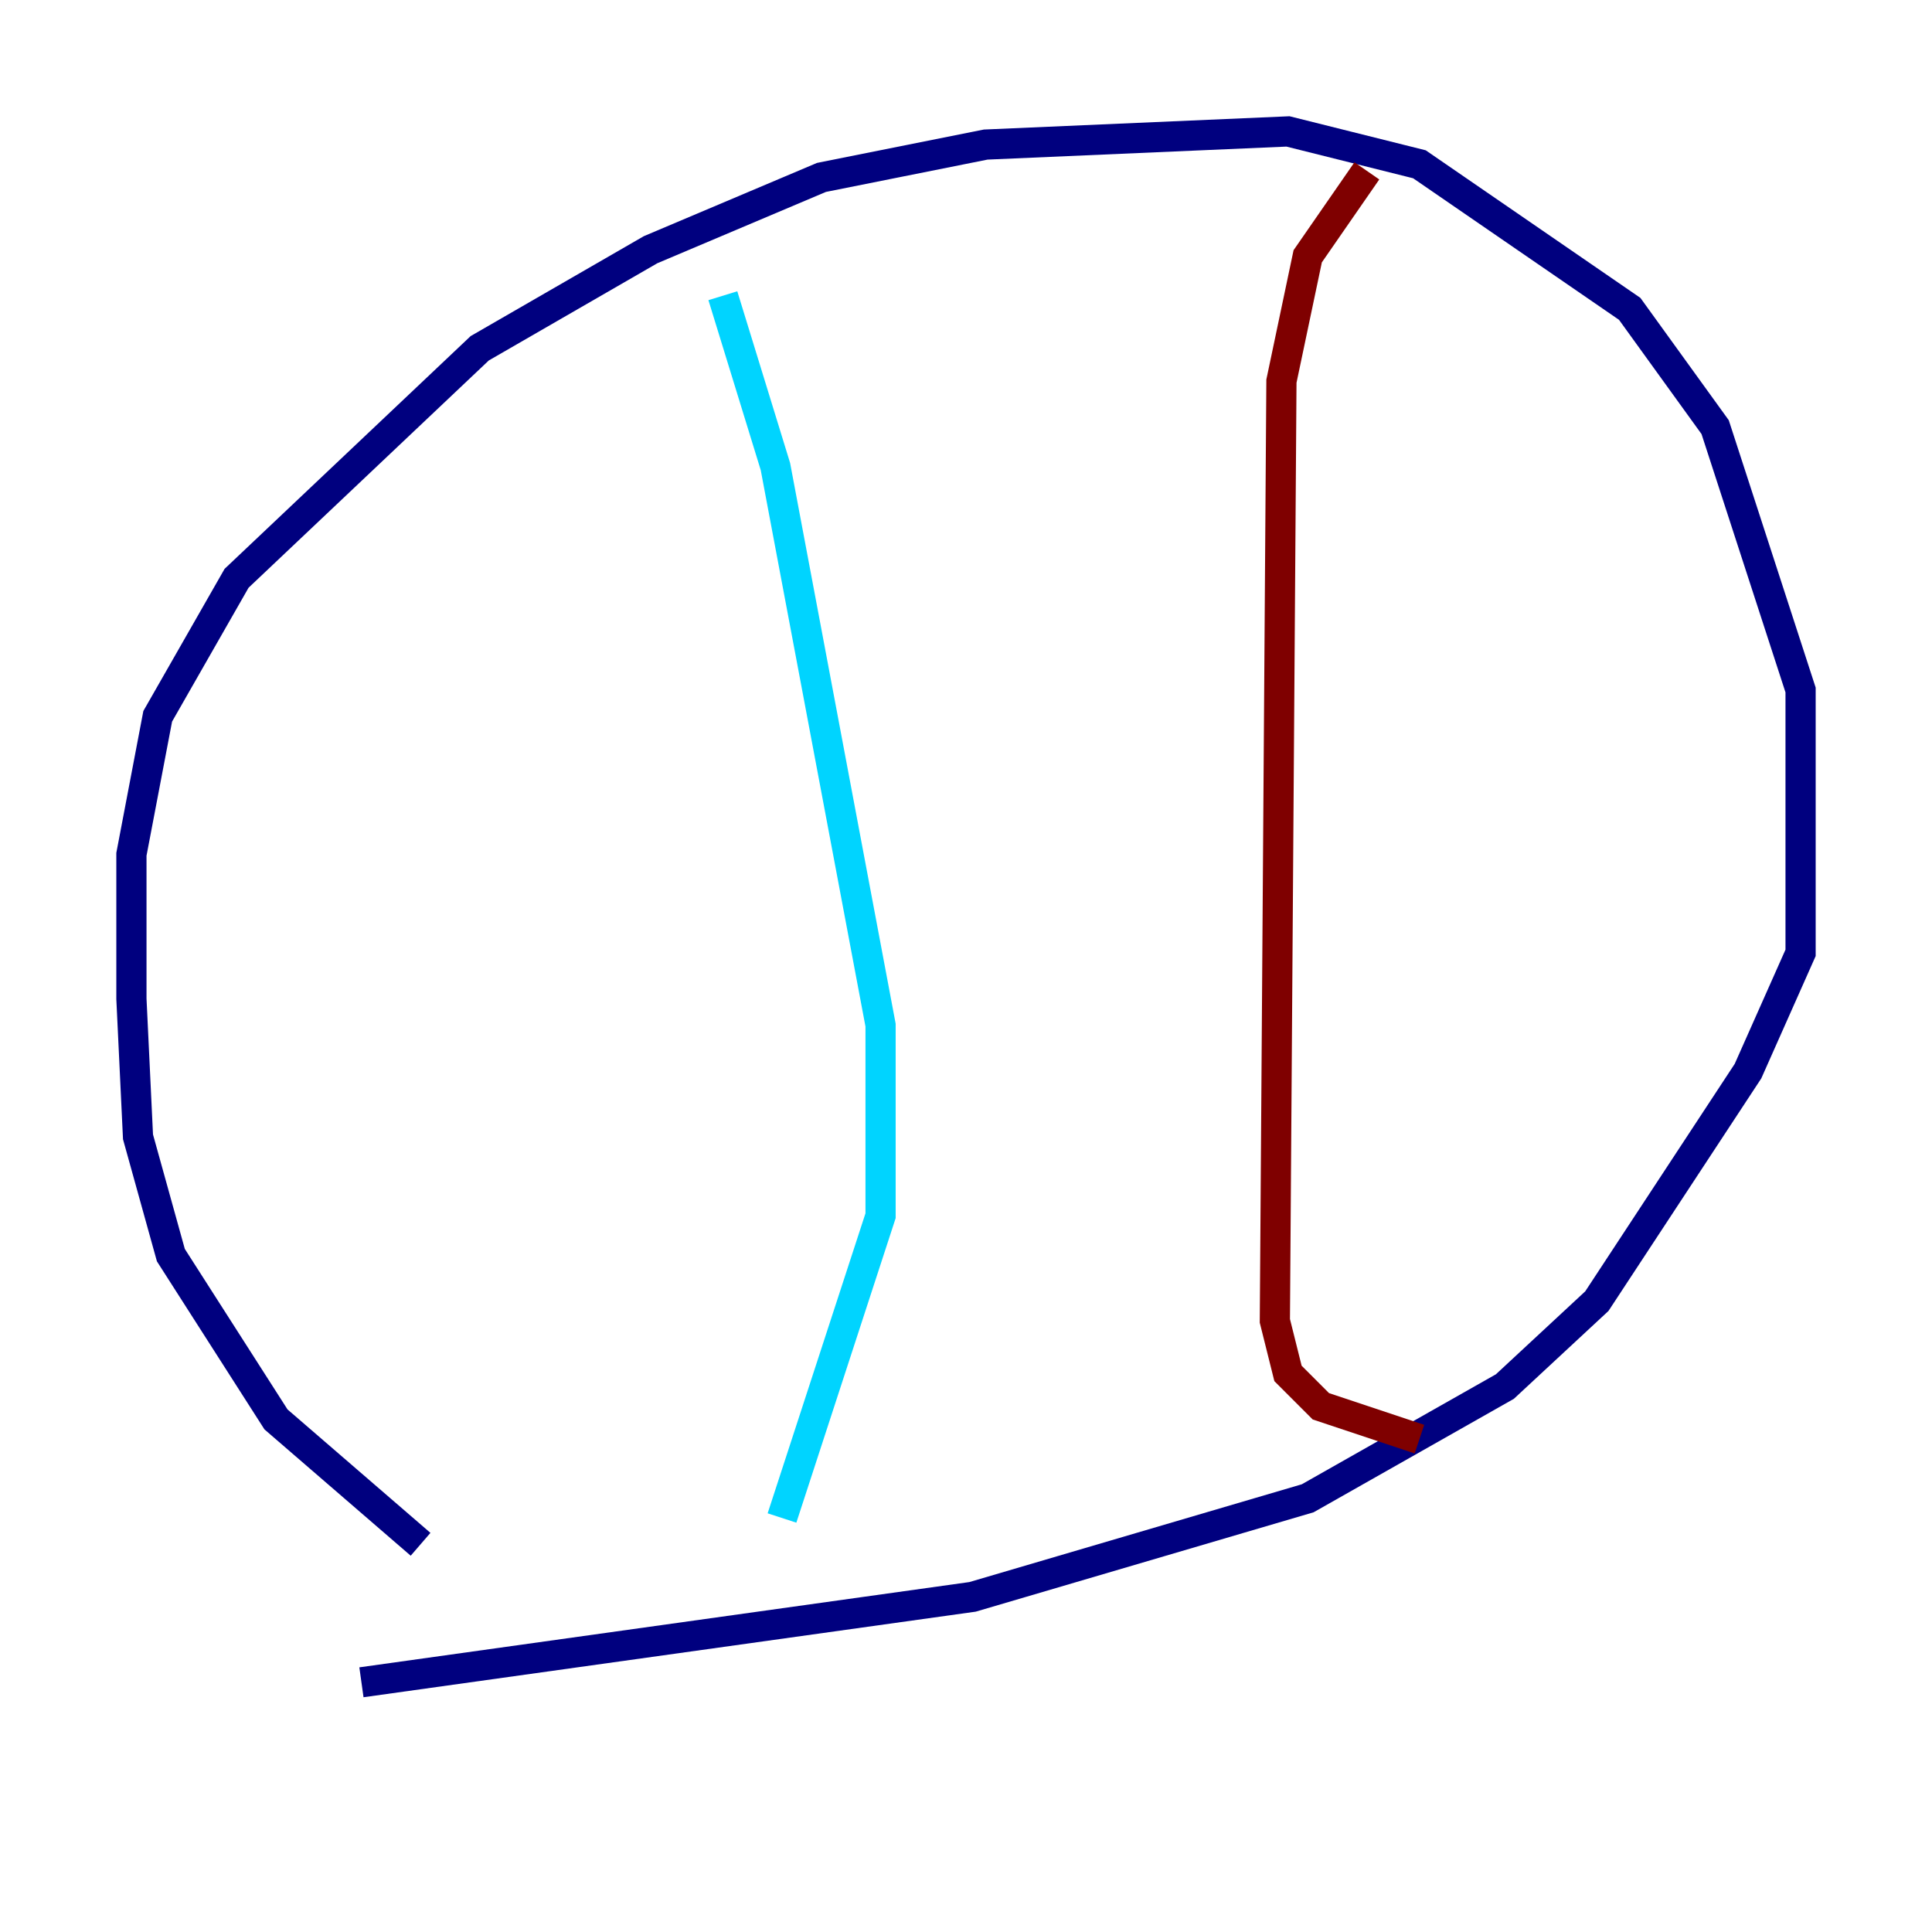 <?xml version="1.0" encoding="utf-8" ?>
<svg baseProfile="tiny" height="128" version="1.2" viewBox="0,0,128,128" width="128" xmlns="http://www.w3.org/2000/svg" xmlns:ev="http://www.w3.org/2001/xml-events" xmlns:xlink="http://www.w3.org/1999/xlink"><defs /><polyline fill="none" points="27.864,102.313 18.286,94.041 11.32,83.156 9.143,75.32 8.707,66.177 8.707,56.599 10.449,47.456 15.674,38.313 31.782,23.075 43.102,16.544 54.422,11.755 65.306,9.578 85.333,8.707 94.041,10.884 107.973,20.463 113.633,28.299 119.293,45.714 119.293,63.129 115.809,70.966 105.796,86.204 99.701,91.864 86.639,99.265 64.435,105.796 23.946,111.456" stroke="#00007f" stroke-width="2" /><polyline fill="none" points="47.891,19.592 51.374,30.912 58.34,67.918 58.34,80.544 51.809,100.571" stroke="#00d4ff" stroke-width="2" /><polyline fill="none" points="87.51,15.674 87.51,15.674" stroke="#ffe500" stroke-width="2" /><polyline fill="none" points="90.558,11.32 86.639,16.98 84.898,25.252 84.463,87.51 85.333,90.993 87.51,93.17 94.041,95.347" stroke="#7f0000" stroke-width="2" /></svg>
